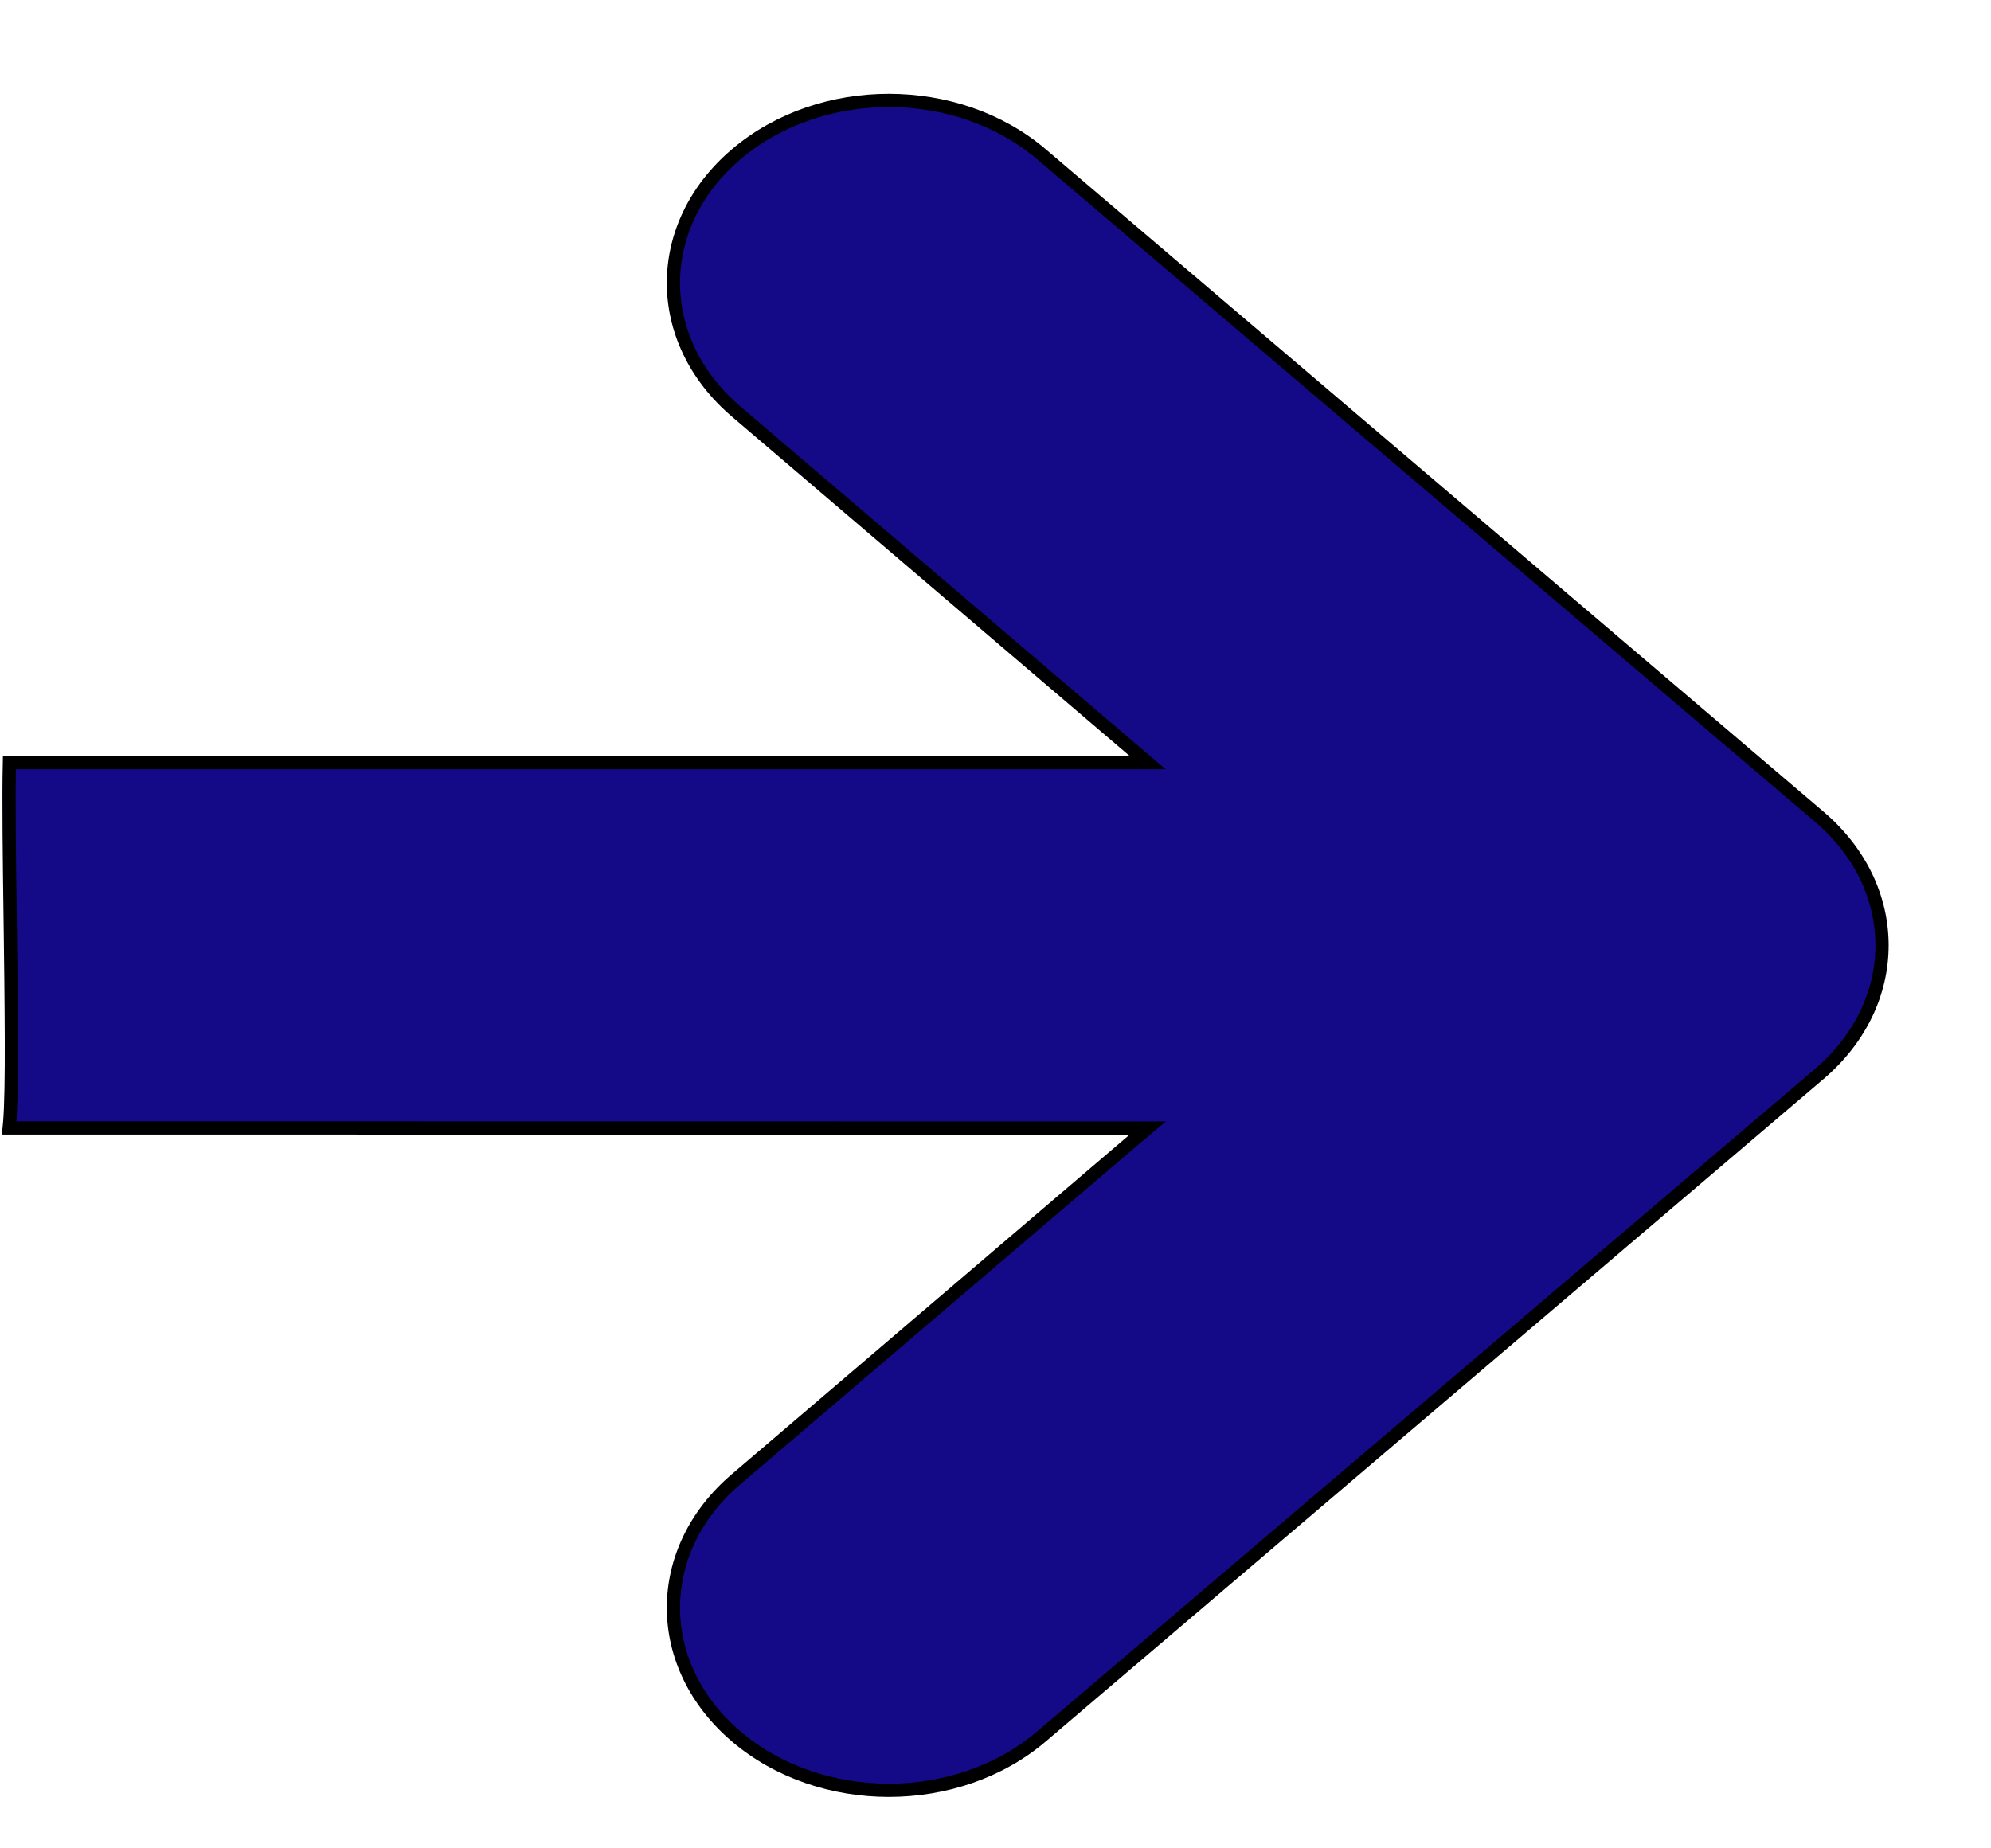 <svg width="14" height="13" viewBox="0 0 14 13" fill="none" xmlns="http://www.w3.org/2000/svg">
<path d="M5.177 2.895L5.177 2.895C4.588 2.393 4.588 1.586 5.177 1.085C5.77 0.58 6.73 0.58 7.323 1.085L12.792 5.744C13.381 6.245 13.381 7.052 12.792 7.554L7.323 12.213C6.73 12.718 5.77 12.718 5.177 12.213C4.588 11.711 4.588 10.904 5.177 10.403L5.177 10.403L7.974 8.015L8.07 7.934L7.944 7.934L0.064 7.933C0.065 7.922 0.067 7.909 0.068 7.896C0.073 7.839 0.076 7.757 0.078 7.658C0.082 7.459 0.08 7.188 0.077 6.897C0.075 6.764 0.074 6.627 0.072 6.491C0.066 6.055 0.06 5.626 0.066 5.364H7.944H8.07L7.974 5.282L5.177 2.895Z" fill="#140A88" stroke="black" stroke-width="0.093"/>
</svg>
